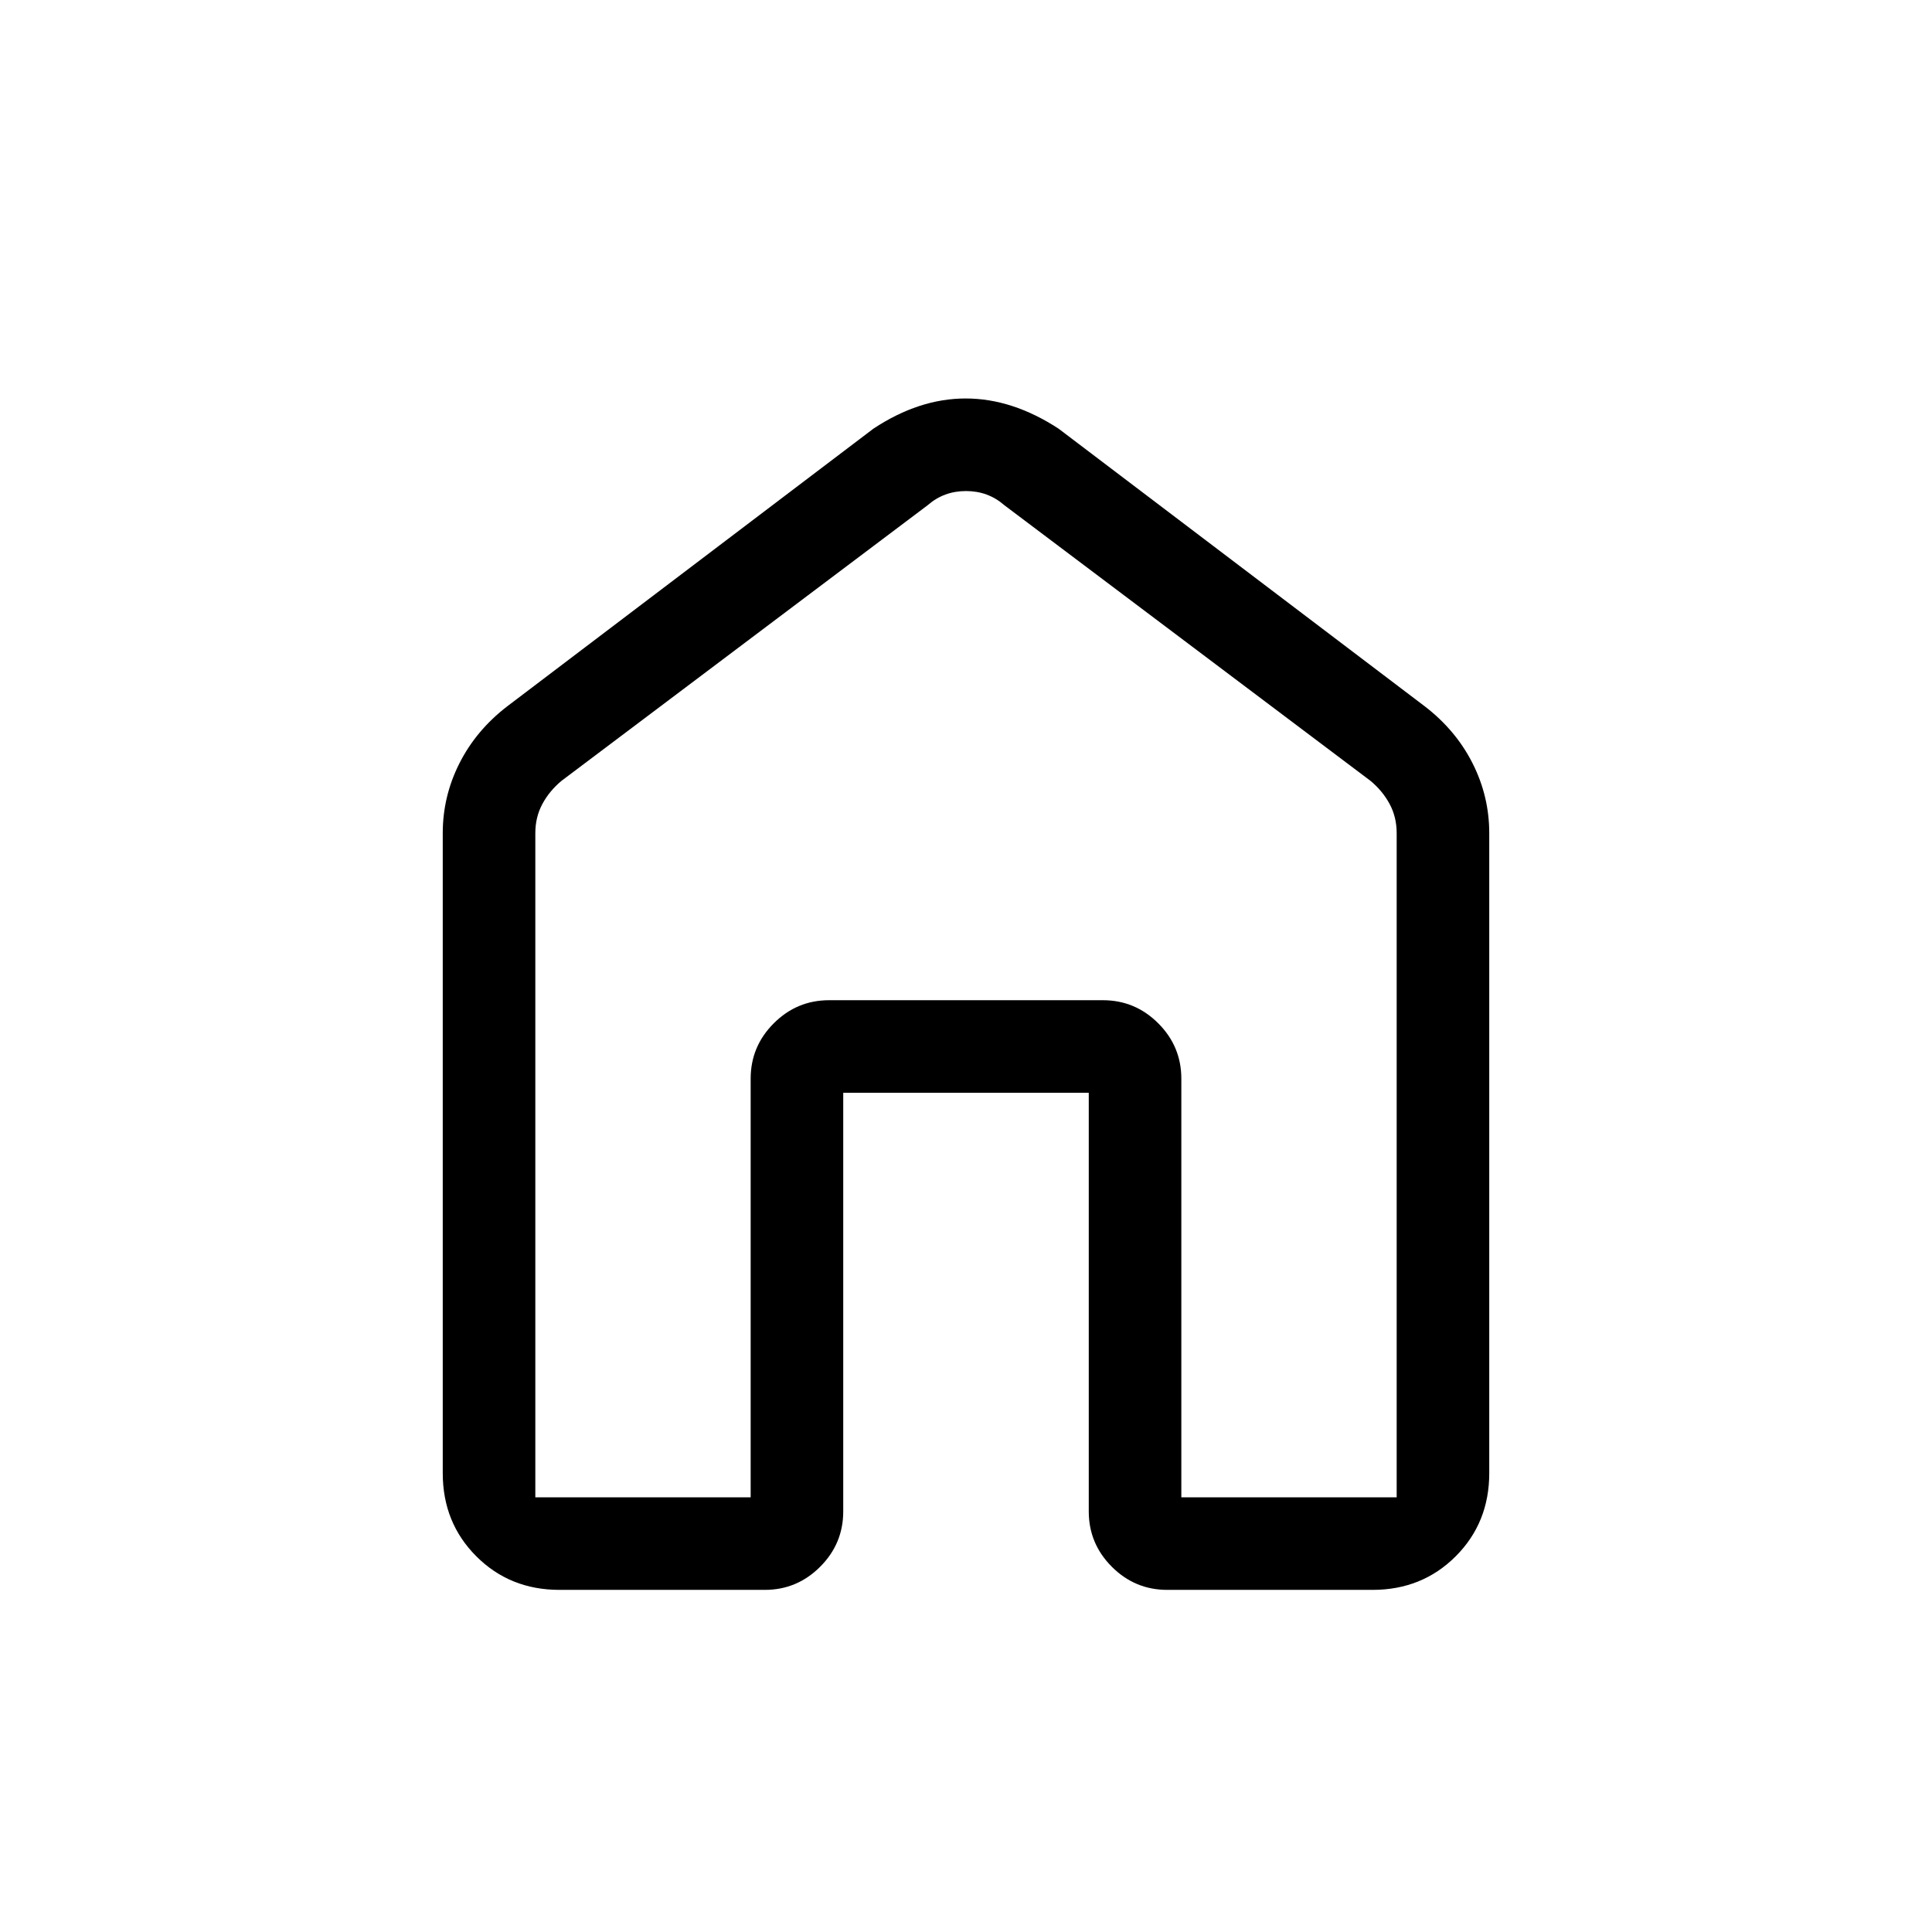 <svg xmlns="http://www.w3.org/2000/svg" height="20" viewBox="0 -960 960 960" width="20"><path d="M266-216h107v-208q0-16.05 11.48-27.52Q395.95-463 412-463h136q16.05 0 27.53 11.48Q587-440.05 587-424v208h107v-330q0-8-3.5-14.5T681-572L499-709q-8-7-19-7t-19 7L279-572q-6 5-9.5 11.5T266-546v330Zm-46-12v-318q0-18.33 8.3-34.74 8.29-16.4 23.7-28.26l182-138q22.68-15 45.84-15Q503-762 526-747l182 138q15.41 11.86 23.7 28.26Q740-564.33 740-546v318q0 24.65-16.67 41.32Q706.65-170 682-170H580q-16.05 0-27.53-11.48Q541-192.95 541-209v-208H419v208q0 16.05-11.48 27.52Q396.05-170 380-170H278q-24.65 0-41.32-16.68Q220-203.35 220-228Zm260-239Z"/></svg>